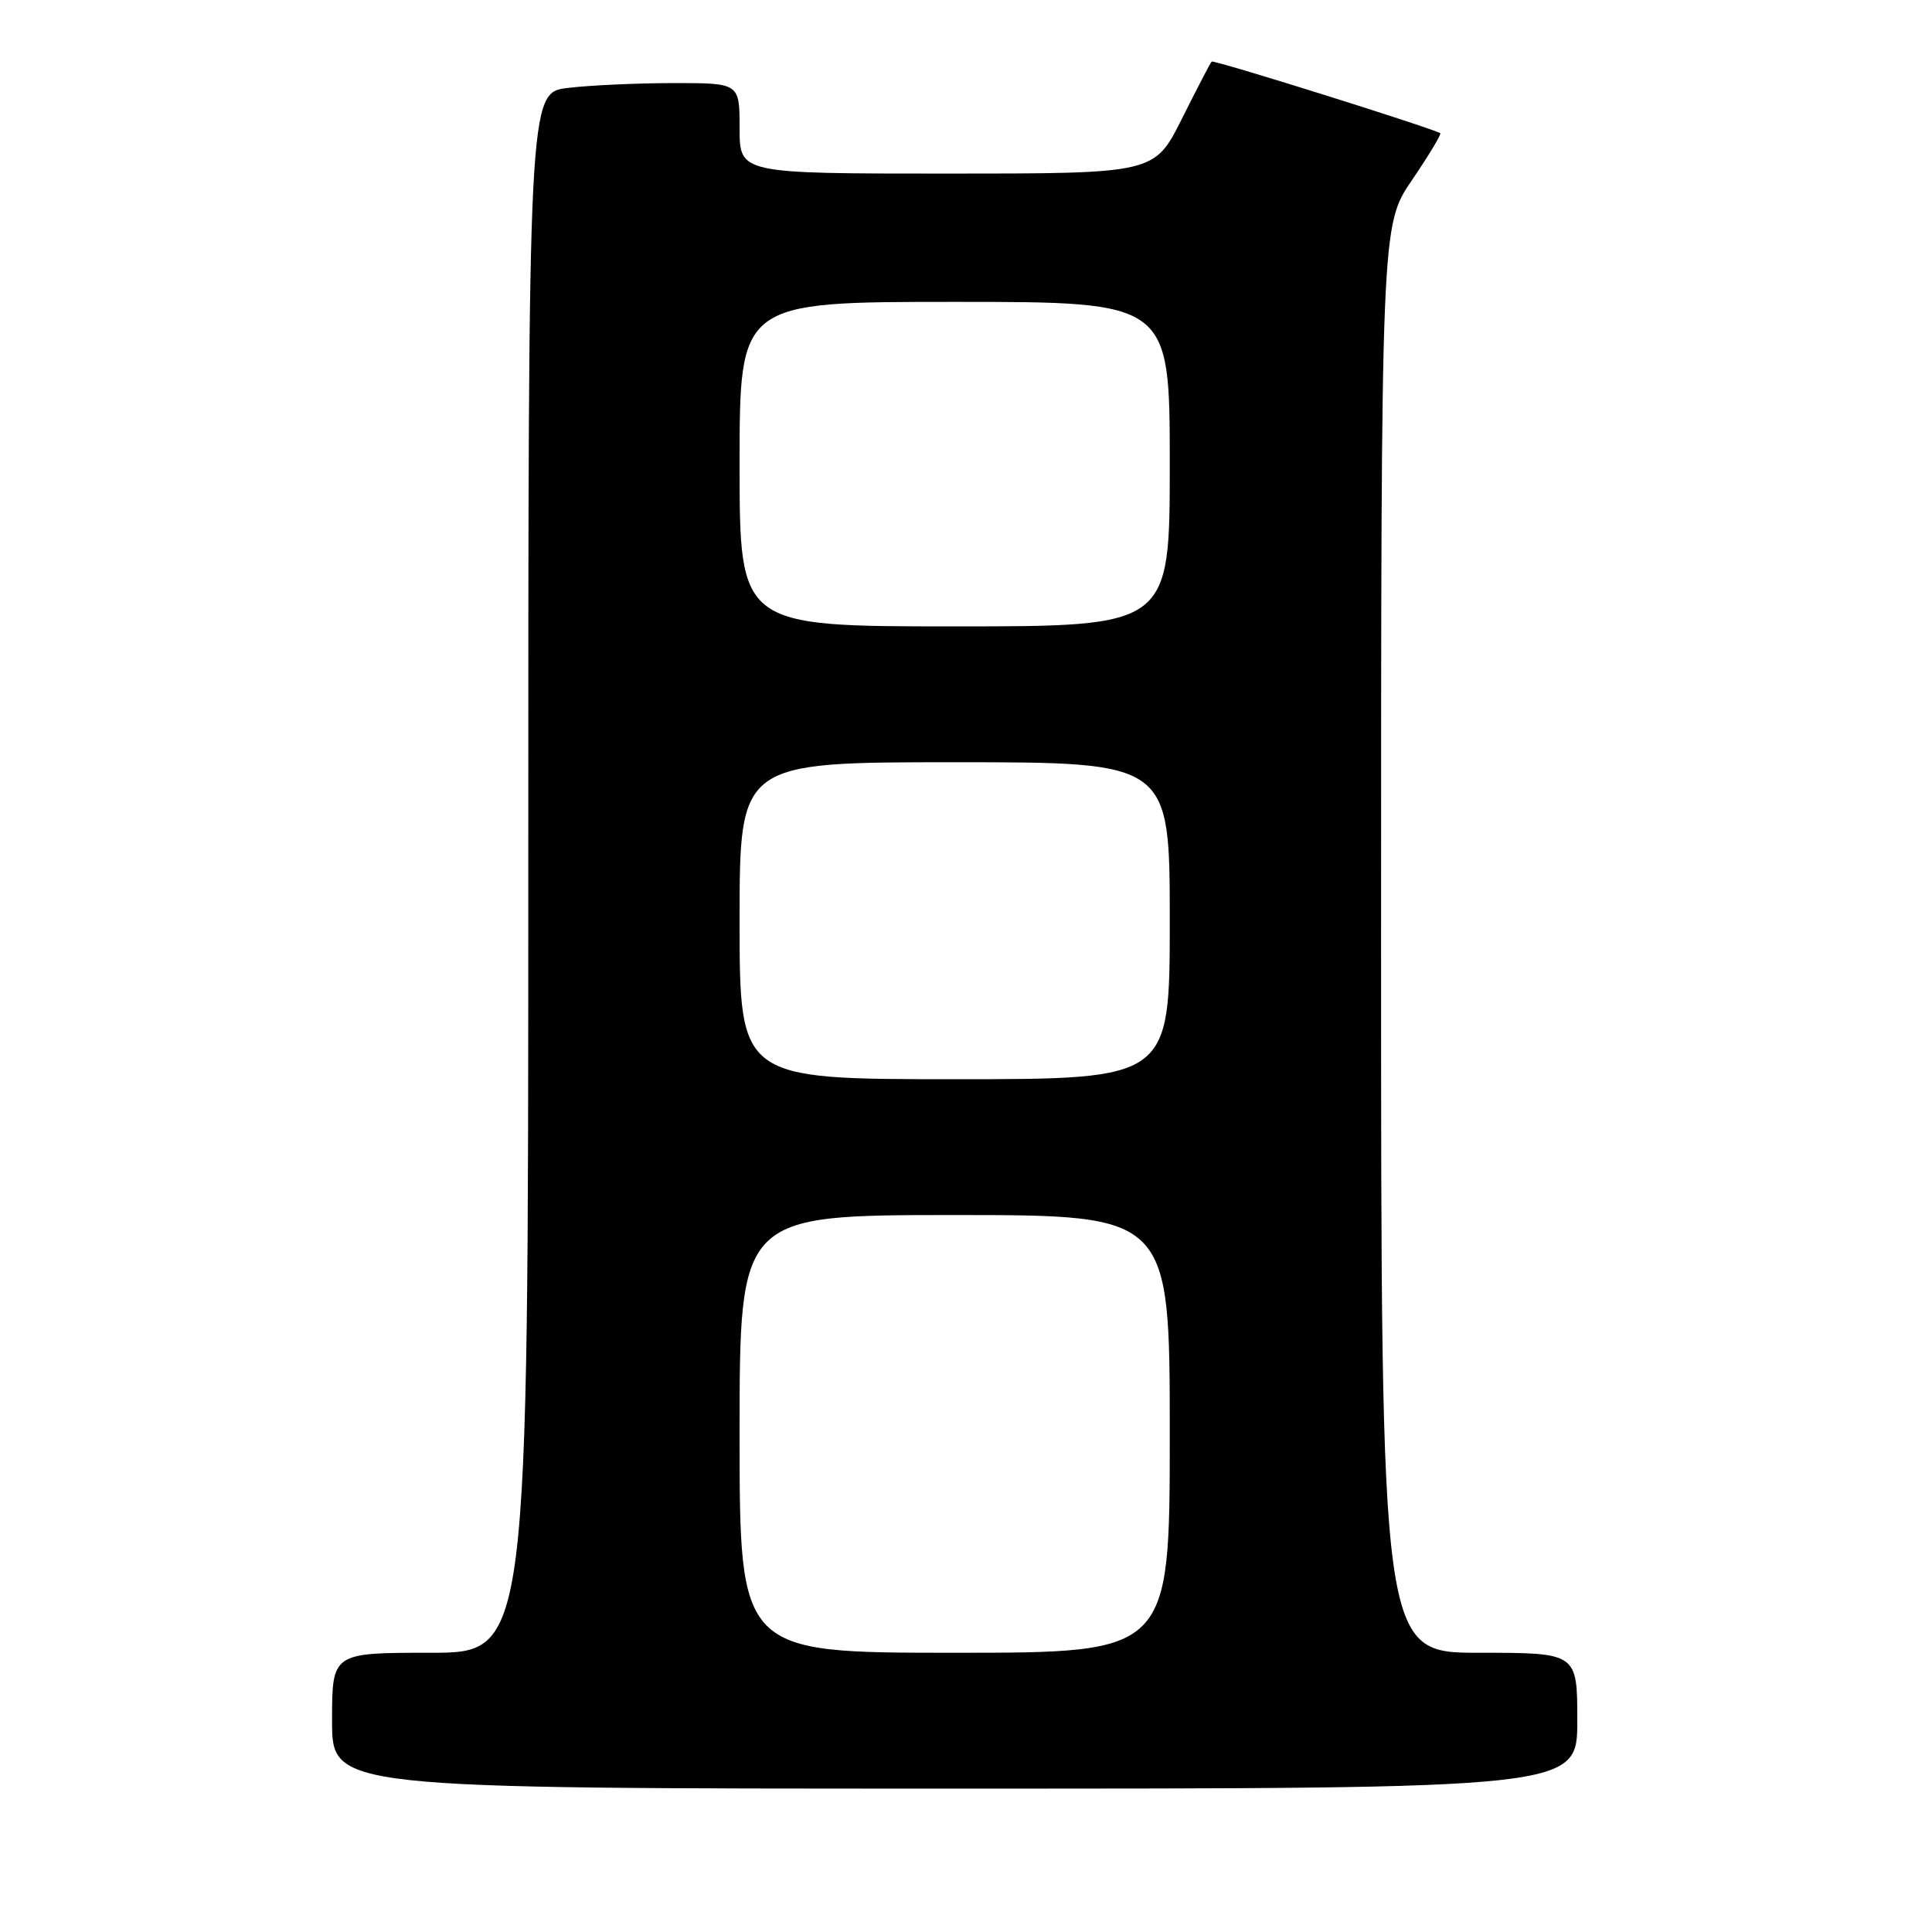 <?xml version="1.0" encoding="UTF-8" standalone="no"?>
<!DOCTYPE svg PUBLIC "-//W3C//DTD SVG 1.1//EN" "http://www.w3.org/Graphics/SVG/1.1/DTD/svg11.dtd" >
<svg xmlns="http://www.w3.org/2000/svg" xmlns:xlink="http://www.w3.org/1999/xlink" version="1.1" viewBox="0 0 256 256">
 <g >
 <path fill="currentColor"
d=" M 209.00 228.00 C 209.00 219.00 209.00 219.00 196.00 219.00 C 183.00 219.00 183.00 219.00 183.00 124.45 C 183.00 29.89 183.00 29.89 187.09 23.87 C 189.34 20.56 191.03 17.76 190.84 17.65 C 189.51 16.89 160.79 7.88 160.55 8.16 C 160.37 8.34 158.60 11.76 156.60 15.75 C 152.97 23.00 152.97 23.00 125.49 23.00 C 98.00 23.00 98.00 23.00 98.00 17.00 C 98.00 11.00 98.00 11.00 89.25 11.01 C 84.44 11.01 78.14 11.30 75.25 11.65 C 70.00 12.28 70.00 12.28 70.00 115.64 C 70.00 219.00 70.00 219.00 57.00 219.00 C 44.00 219.00 44.00 219.00 44.00 228.00 C 44.00 237.00 44.00 237.00 126.50 237.00 C 209.00 237.00 209.00 237.00 209.00 228.00 Z  M 98.00 190.00 C 98.00 161.00 98.00 161.00 126.50 161.00 C 155.00 161.00 155.00 161.00 155.00 190.00 C 155.00 219.00 155.00 219.00 126.50 219.00 C 98.00 219.00 98.00 219.00 98.00 190.00 Z  M 98.00 122.00 C 98.00 101.00 98.00 101.00 126.50 101.00 C 155.00 101.00 155.00 101.00 155.00 122.00 C 155.00 143.00 155.00 143.00 126.50 143.00 C 98.00 143.00 98.00 143.00 98.00 122.00 Z  M 98.00 61.50 C 98.00 40.00 98.00 40.00 126.50 40.00 C 155.00 40.00 155.00 40.00 155.00 61.50 C 155.00 83.00 155.00 83.00 126.50 83.00 C 98.00 83.00 98.00 83.00 98.00 61.50 Z "/>
</g>
</svg>